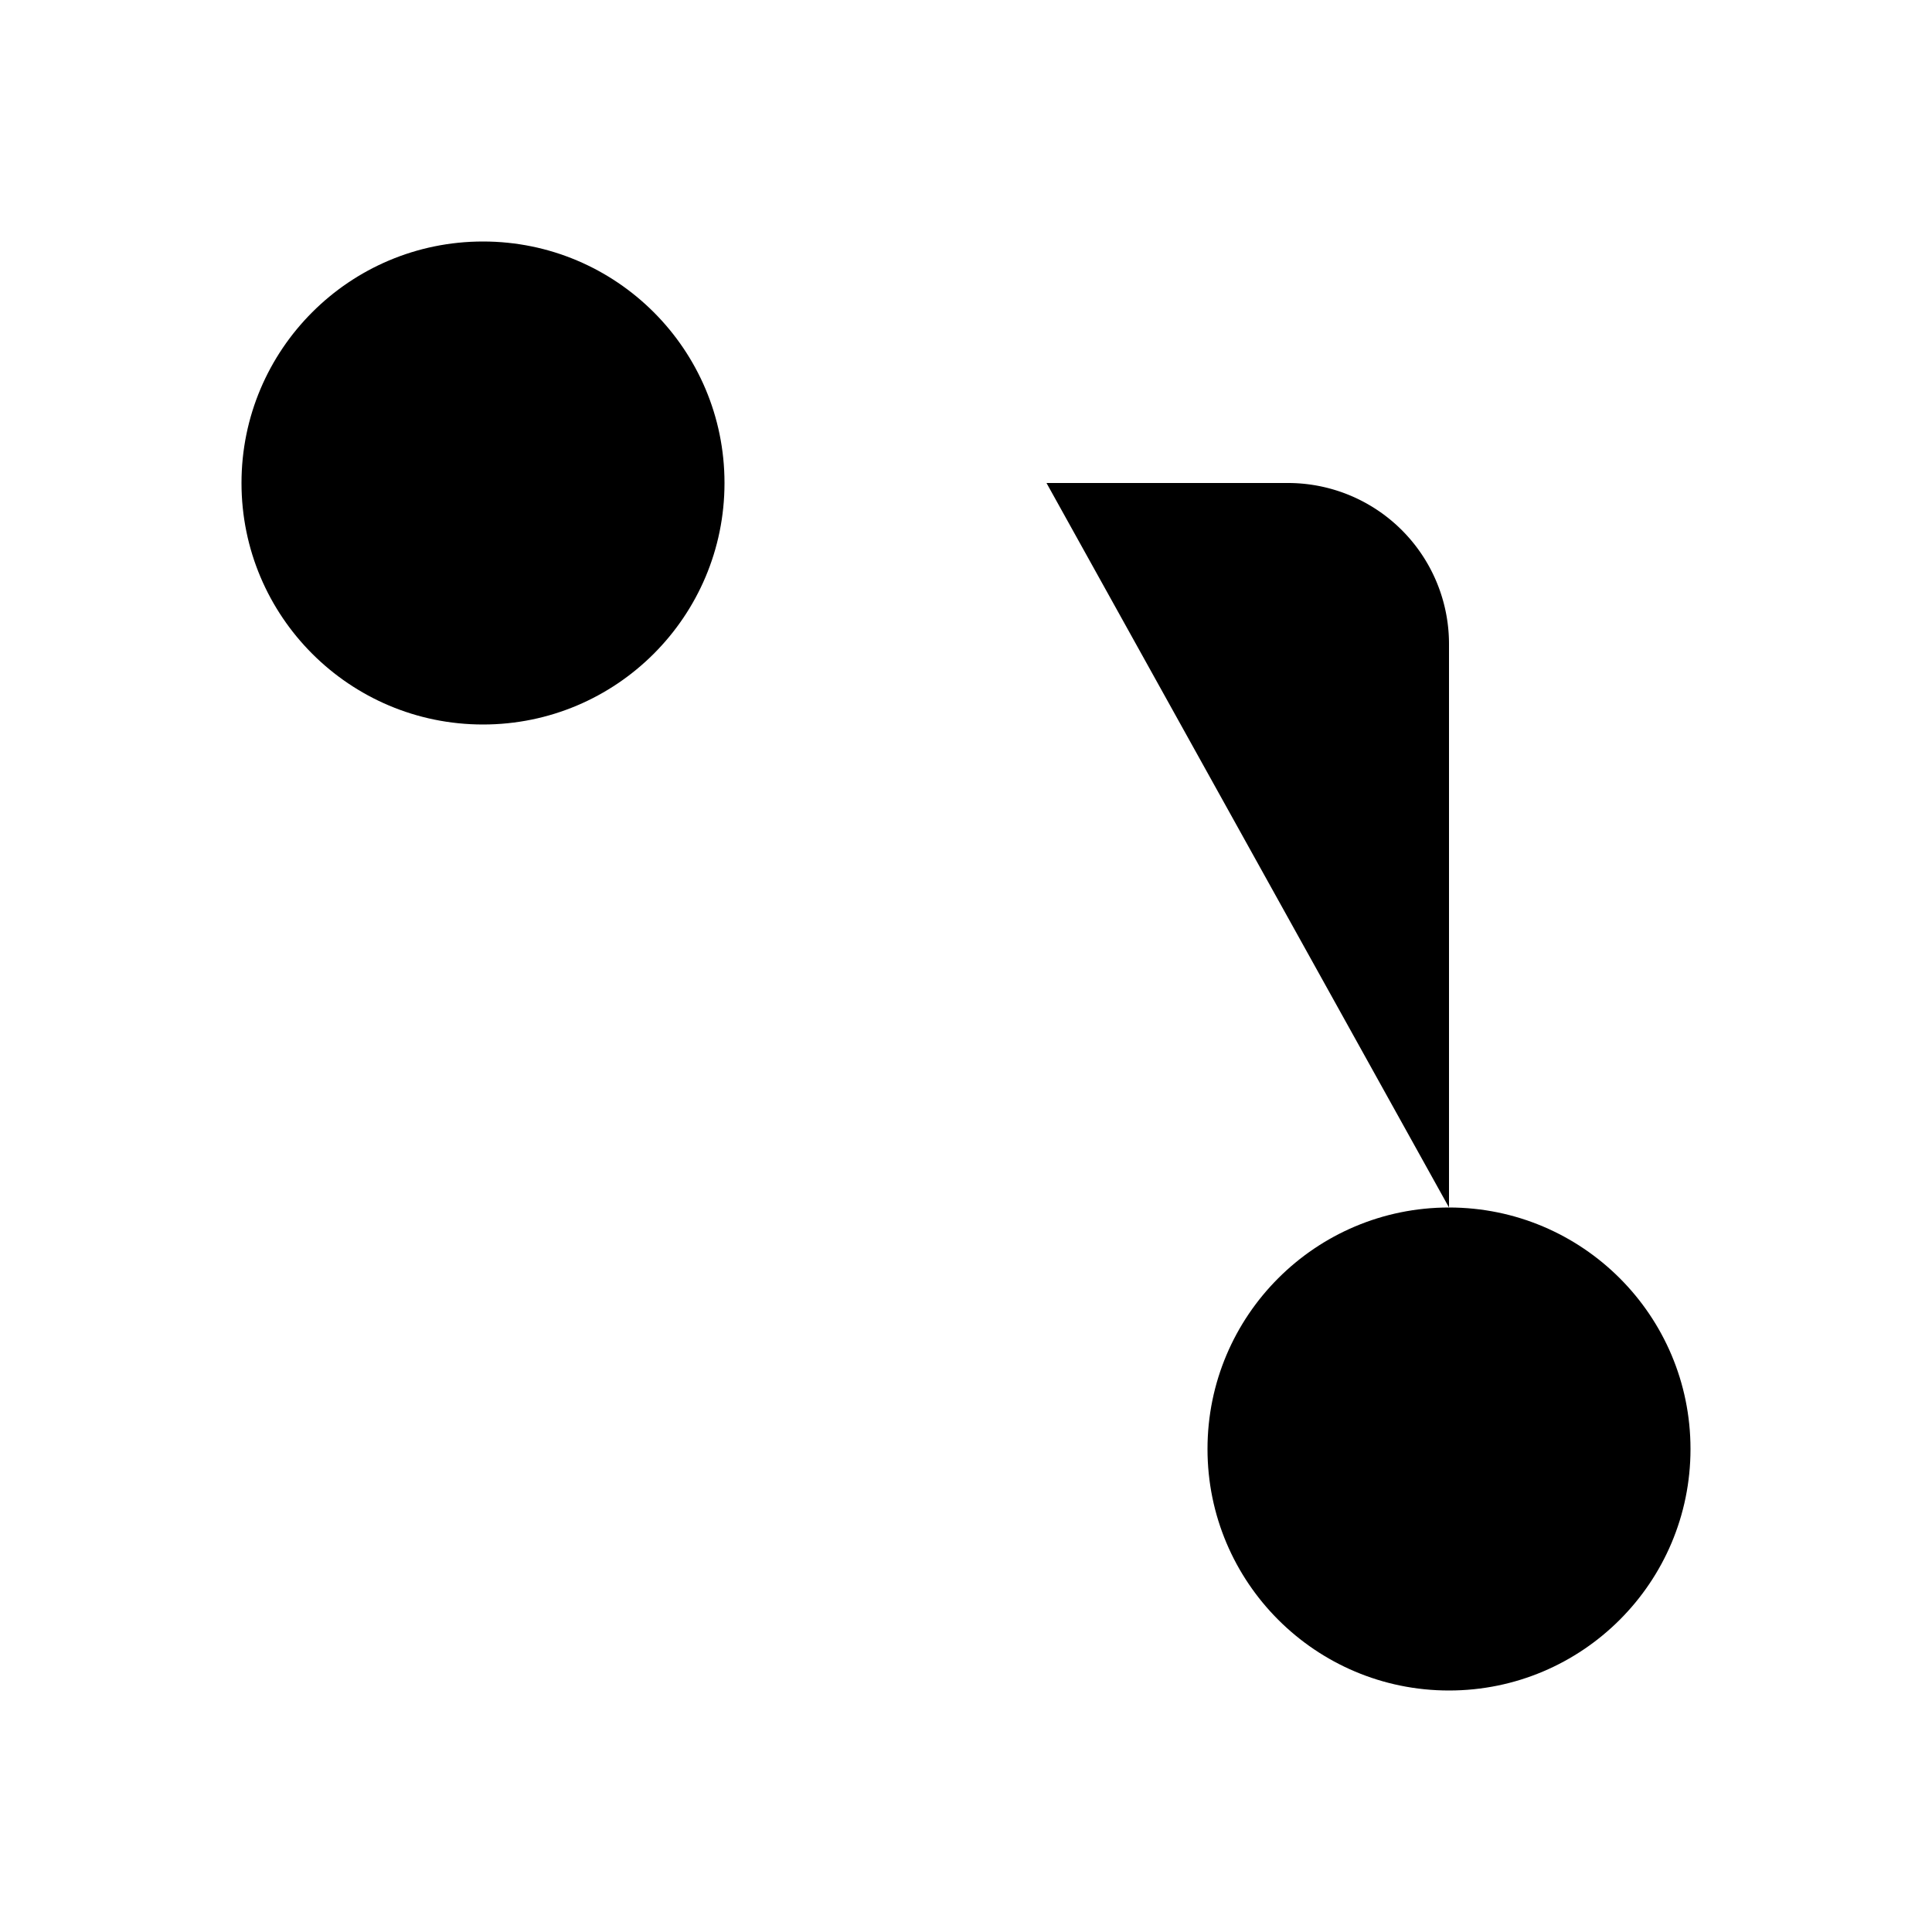 <svg class="pr-icon-lucide" xmlns="http://www.w3.org/2000/svg" width="24" height="24" viewBox="0 0 24 24">
    <circle cx="18" cy="18" r="3"/>
    <circle cx="6" cy="6" r="3"/>
    <path d="M13 6h3a2 2 0 0 1 2 2v7"/>
    <line x1="6" x2="6" y1="9" y2="21"/>
</svg>